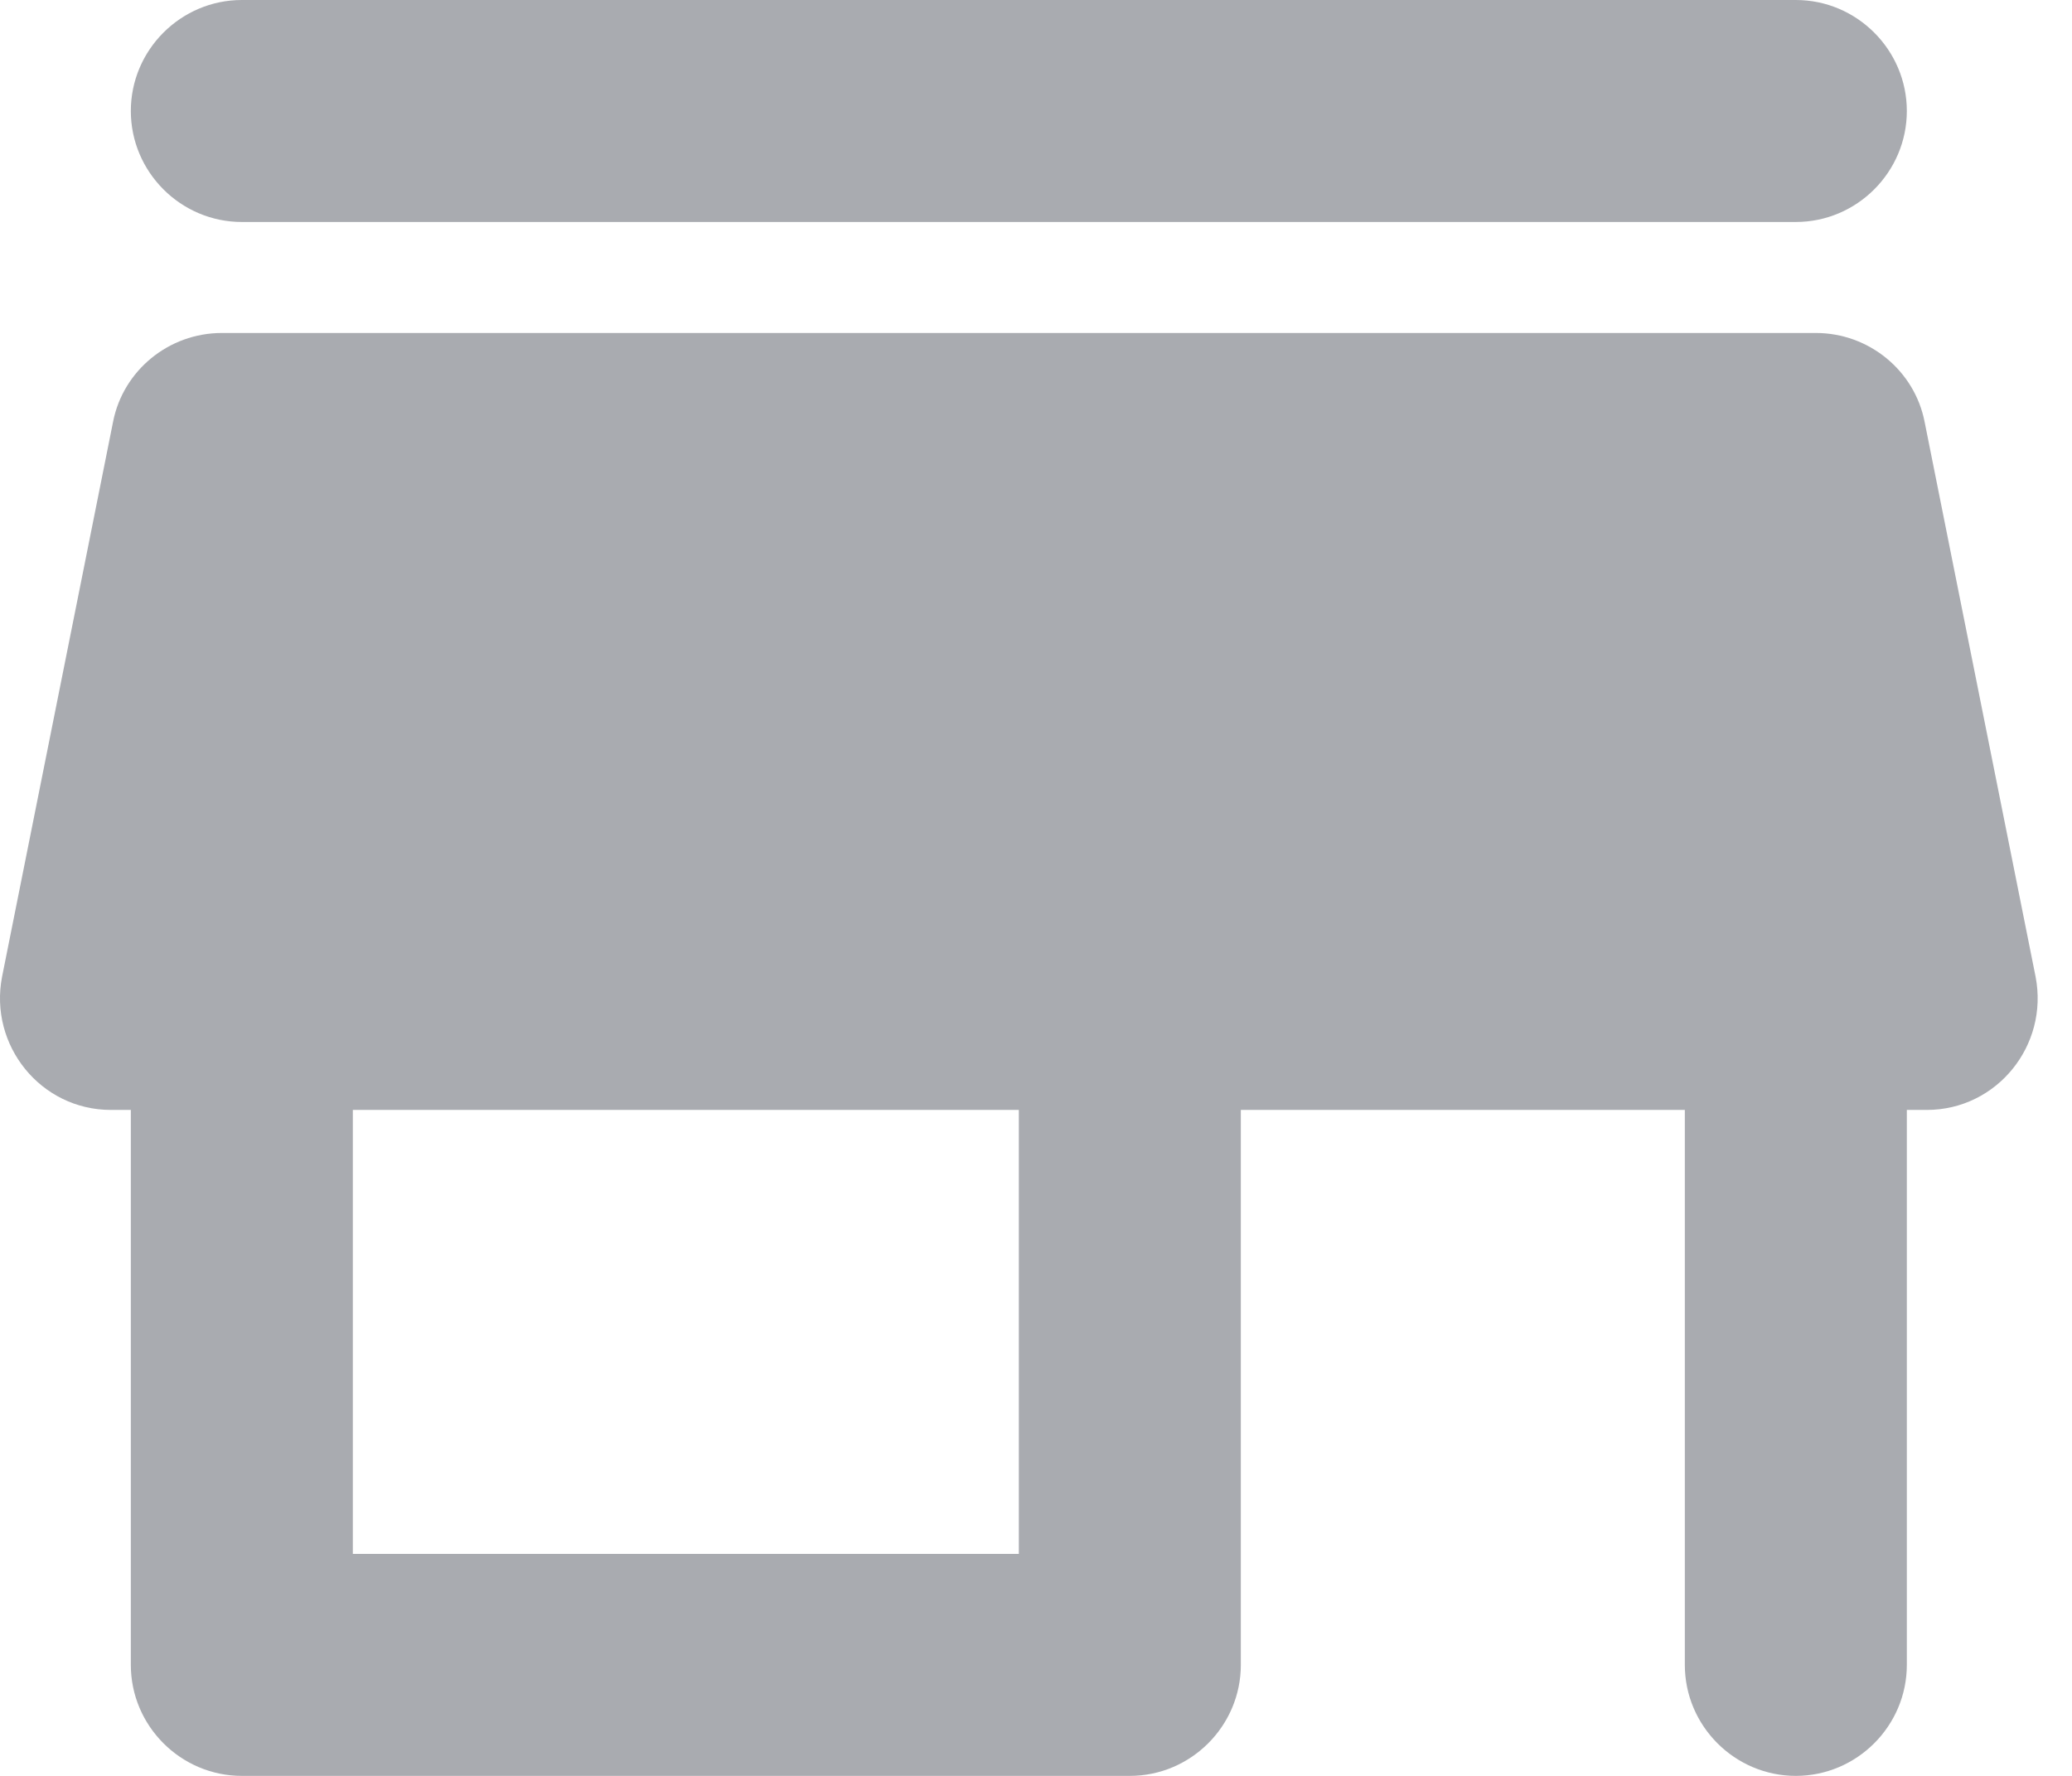 <svg width="28" height="24" viewBox="0 0 28 24" fill="none" xmlns="http://www.w3.org/2000/svg">
<path d="M3.268 3H24.268C25.093 3 25.768 2.325 25.768 1.5C25.768 0.675 25.093 0 24.268 0H3.268C2.443 0 1.768 0.675 1.768 1.5C1.768 2.325 2.443 3 3.268 3ZM26.008 5.7C25.873 5.01 25.258 4.5 24.538 4.5H2.998C2.278 4.5 1.663 5.01 1.528 5.7L0.028 13.2C-0.152 14.13 0.553 15 1.498 15H1.768V22.5C1.768 23.325 2.443 24 3.268 24H15.268C16.093 24 16.768 23.325 16.768 22.5V15H22.768V22.5C22.768 23.325 23.443 24 24.268 24C25.093 24 25.768 23.325 25.768 22.5V15H26.038C26.983 15 27.688 14.13 27.508 13.2L26.008 5.7ZM13.768 21H4.768V15H13.768V21Z" fill="#A9ABB0"/>
</svg>
